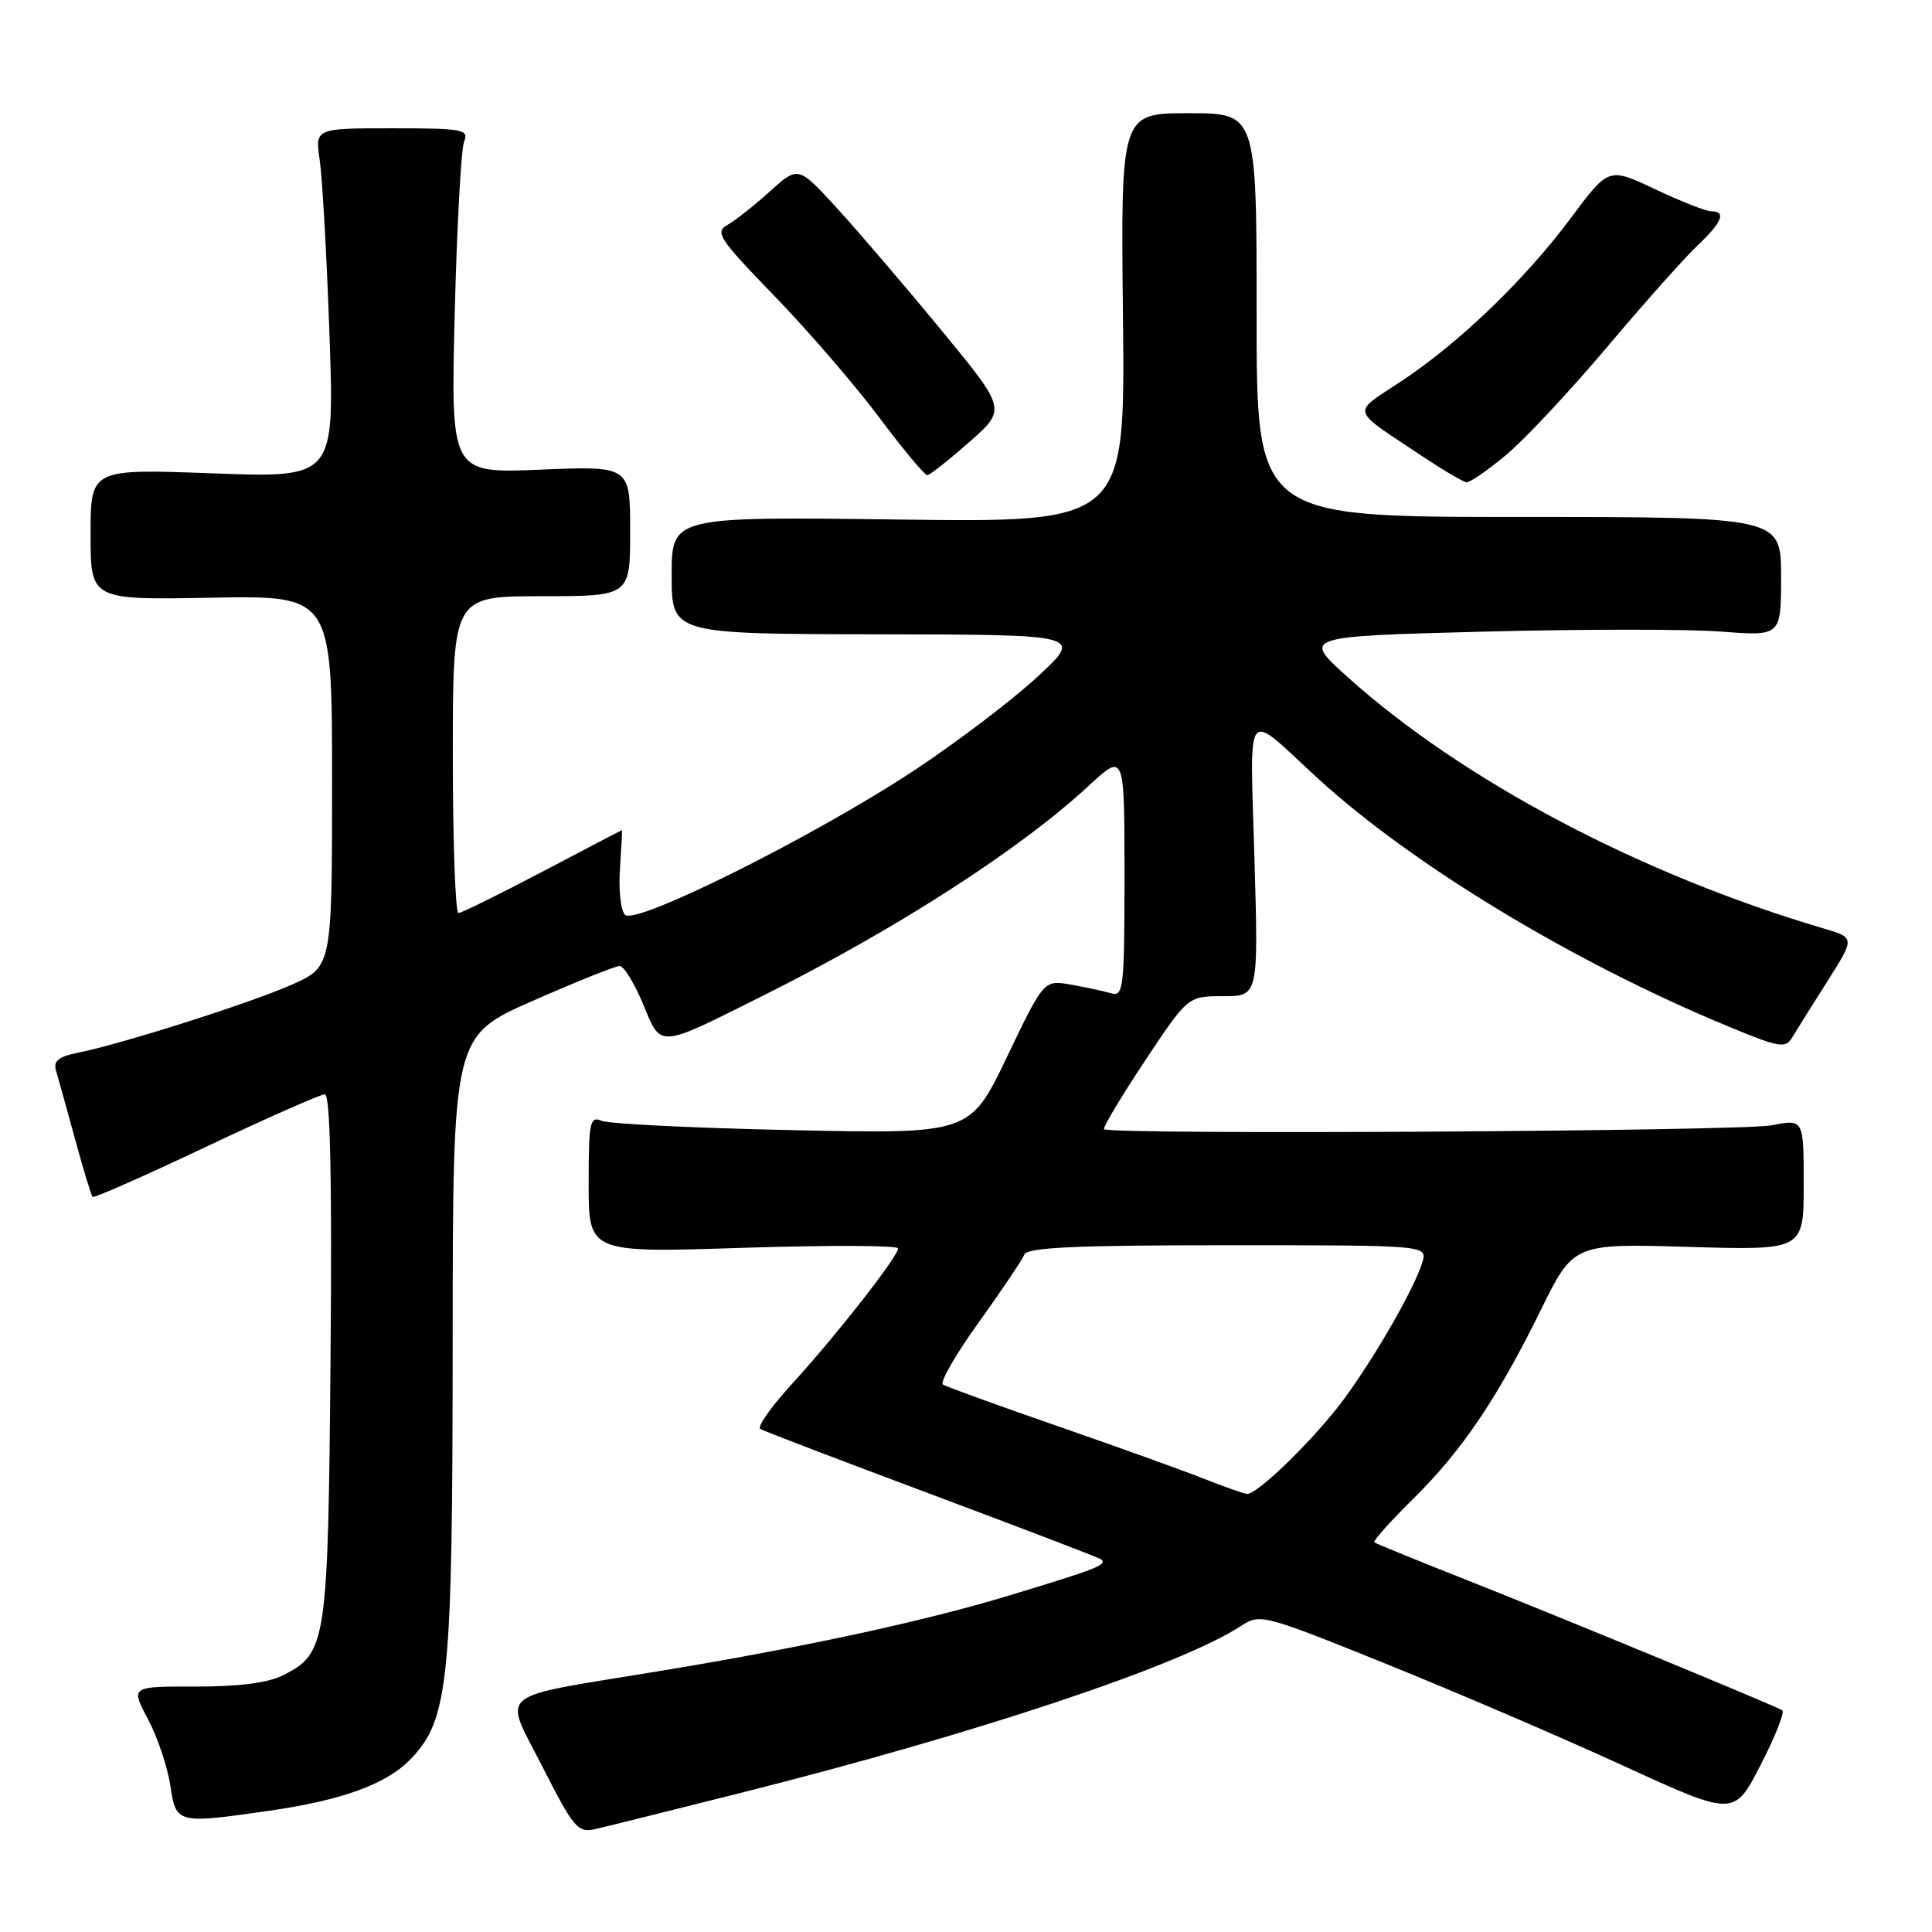 <?xml version="1.0" encoding="UTF-8" standalone="no"?>
<!DOCTYPE svg PUBLIC "-//W3C//DTD SVG 1.1//EN" "http://www.w3.org/Graphics/SVG/1.1/DTD/svg11.dtd" >
<svg xmlns="http://www.w3.org/2000/svg" xmlns:xlink="http://www.w3.org/1999/xlink" version="1.1" viewBox="0 0 256 256">
 <g >
 <path fill="currentColor"
d=" M 98.50 237.48 C 129.71 229.61 156.46 220.67 164.45 215.44 C 166.97 213.79 167.40 213.91 183.76 220.51 C 192.97 224.23 207.09 230.29 215.14 233.99 C 229.78 240.70 229.78 240.70 233.30 233.85 C 235.23 230.09 236.52 226.83 236.16 226.62 C 234.92 225.90 206.51 214.17 194.50 209.42 C 187.90 206.82 182.33 204.54 182.11 204.37 C 181.90 204.20 184.15 201.67 187.12 198.74 C 193.66 192.31 198.35 185.39 204.14 173.64 C 208.50 164.77 208.50 164.77 223.75 165.22 C 239.00 165.67 239.00 165.67 239.00 156.97 C 239.00 148.27 239.00 148.27 234.75 149.11 C 230.75 149.90 147.05 150.39 146.29 149.62 C 146.10 149.43 148.52 145.38 151.67 140.63 C 157.40 132.00 157.40 132.00 162.07 132.00 C 166.75 132.00 166.75 132.00 166.22 113.75 C 165.63 92.98 164.77 94.09 174.50 103.03 C 187.01 114.53 208.51 127.54 229.06 136.03 C 235.84 138.84 236.59 138.96 237.50 137.43 C 238.05 136.51 240.14 133.17 242.15 130.01 C 245.79 124.25 245.79 124.25 241.65 123.03 C 217.36 115.86 193.81 103.42 178.54 89.69 C 172.58 84.33 172.58 84.33 196.38 83.70 C 209.47 83.36 223.74 83.35 228.09 83.69 C 236.00 84.30 236.00 84.30 236.00 76.40 C 236.00 68.50 236.00 68.50 201.25 68.50 C 166.50 68.50 166.50 68.50 166.51 41.75 C 166.51 15.00 166.51 15.00 157.51 15.00 C 148.50 15.00 148.50 15.00 148.80 42.12 C 149.09 69.23 149.09 69.23 119.05 68.84 C 89.00 68.45 89.00 68.45 89.00 76.23 C 89.00 84.00 89.00 84.00 116.25 84.05 C 143.50 84.09 143.50 84.09 137.50 89.65 C 134.20 92.71 126.88 98.28 121.23 102.02 C 108.14 110.69 84.24 122.64 82.82 121.22 C 82.25 120.65 81.95 117.90 82.15 115.10 C 82.34 112.29 82.46 110.00 82.41 110.00 C 82.36 110.00 77.64 112.47 71.91 115.48 C 66.19 118.49 61.16 120.97 60.75 120.98 C 60.34 120.99 60.00 111.55 60.00 100.00 C 60.00 79.00 60.00 79.00 71.75 79.00 C 83.50 79.00 83.50 79.00 83.50 70.37 C 83.50 61.74 83.50 61.74 71.61 62.23 C 59.73 62.73 59.73 62.73 60.25 41.61 C 60.54 30.00 61.10 19.71 61.50 18.75 C 62.15 17.15 61.33 17.00 51.98 17.00 C 41.74 17.00 41.74 17.00 42.37 21.25 C 42.71 23.59 43.30 34.01 43.66 44.41 C 44.32 63.32 44.32 63.32 28.16 62.72 C 12.00 62.12 12.00 62.12 12.00 70.81 C 12.00 79.50 12.00 79.50 28.00 79.20 C 44.00 78.90 44.00 78.90 44.00 103.51 C 44.00 128.11 44.00 128.11 38.63 130.49 C 33.09 132.94 16.04 138.36 10.21 139.52 C 7.76 140.01 7.05 140.60 7.42 141.84 C 7.69 142.75 8.82 146.83 9.93 150.89 C 11.04 154.96 12.10 158.43 12.27 158.60 C 12.45 158.78 19.21 155.79 27.30 151.96 C 35.39 148.13 42.47 145.00 43.05 145.00 C 43.76 145.00 44.00 156.03 43.80 179.75 C 43.47 217.87 43.29 219.06 37.49 221.99 C 35.50 222.99 31.62 223.49 25.90 223.48 C 17.30 223.46 17.30 223.46 19.60 227.78 C 20.86 230.15 22.19 234.10 22.56 236.55 C 23.33 241.66 23.43 241.68 35.50 239.96 C 45.35 238.56 51.23 236.41 54.45 233.05 C 59.46 227.83 59.97 222.73 59.98 177.89 C 60.00 137.29 60.00 137.29 70.54 132.64 C 76.34 130.09 81.54 128.00 82.10 128.00 C 82.66 128.00 84.05 130.26 85.20 133.02 C 87.66 138.93 87.01 138.98 101.13 131.92 C 118.90 123.03 135.16 112.55 144.25 104.13 C 149.00 99.73 149.00 99.73 149.00 115.93 C 149.00 130.89 148.87 132.10 147.25 131.62 C 146.29 131.34 143.89 130.82 141.91 130.47 C 138.32 129.84 138.32 129.84 133.43 140.05 C 128.53 150.26 128.53 150.26 105.02 149.75 C 92.08 149.48 80.71 148.92 79.75 148.52 C 78.16 147.85 78.00 148.61 78.00 156.90 C 78.00 166.01 78.00 166.01 98.50 165.34 C 109.78 164.98 119.00 165.01 119.00 165.42 C 119.00 166.49 110.84 176.93 104.99 183.32 C 102.21 186.36 100.30 189.07 100.74 189.34 C 101.19 189.62 111.44 193.53 123.52 198.05 C 135.61 202.57 145.69 206.43 145.92 206.63 C 146.73 207.35 145.37 207.88 133.76 211.40 C 122.34 214.86 106.34 218.31 87.00 221.49 C 65.27 225.07 66.68 223.90 71.83 234.01 C 76.06 242.32 76.56 242.90 78.94 242.35 C 80.35 242.03 89.15 239.83 98.50 237.48 Z  M 199.58 60.27 C 202.04 58.22 208.04 51.80 212.92 46.02 C 217.80 40.23 223.19 34.18 224.90 32.56 C 228.20 29.44 228.78 28.00 226.75 28.00 C 226.06 28.00 222.72 26.68 219.33 25.08 C 213.16 22.16 213.16 22.16 208.19 28.83 C 202.08 37.04 193.40 45.40 185.63 50.55 C 179.03 54.92 178.76 53.99 188.50 60.48 C 191.25 62.31 193.86 63.85 194.31 63.90 C 194.75 63.96 197.13 62.32 199.58 60.27 Z  M 128.43 58.58 C 133.36 54.24 133.36 54.24 124.78 43.81 C 120.06 38.07 113.85 30.81 110.99 27.68 C 105.77 21.97 105.77 21.97 102.02 25.36 C 99.96 27.22 97.43 29.22 96.39 29.80 C 94.69 30.76 95.28 31.65 102.58 39.18 C 107.02 43.76 113.26 50.99 116.45 55.25 C 119.63 59.51 122.53 62.98 122.87 62.96 C 123.22 62.94 125.72 60.97 128.43 58.58 Z  M 159.50 195.93 C 156.75 194.84 148.04 191.71 140.14 188.97 C 132.24 186.23 125.41 183.75 124.95 183.47 C 124.49 183.19 126.62 179.48 129.68 175.23 C 132.73 170.98 135.45 166.94 135.72 166.25 C 136.10 165.29 142.43 165.00 162.67 165.00 C 189.13 165.00 189.13 165.00 188.47 167.25 C 187.46 170.64 182.19 179.83 178.01 185.48 C 174.24 190.58 166.61 198.04 165.25 197.95 C 164.84 197.93 162.25 197.02 159.50 195.93 Z "/>
</g>
</svg>